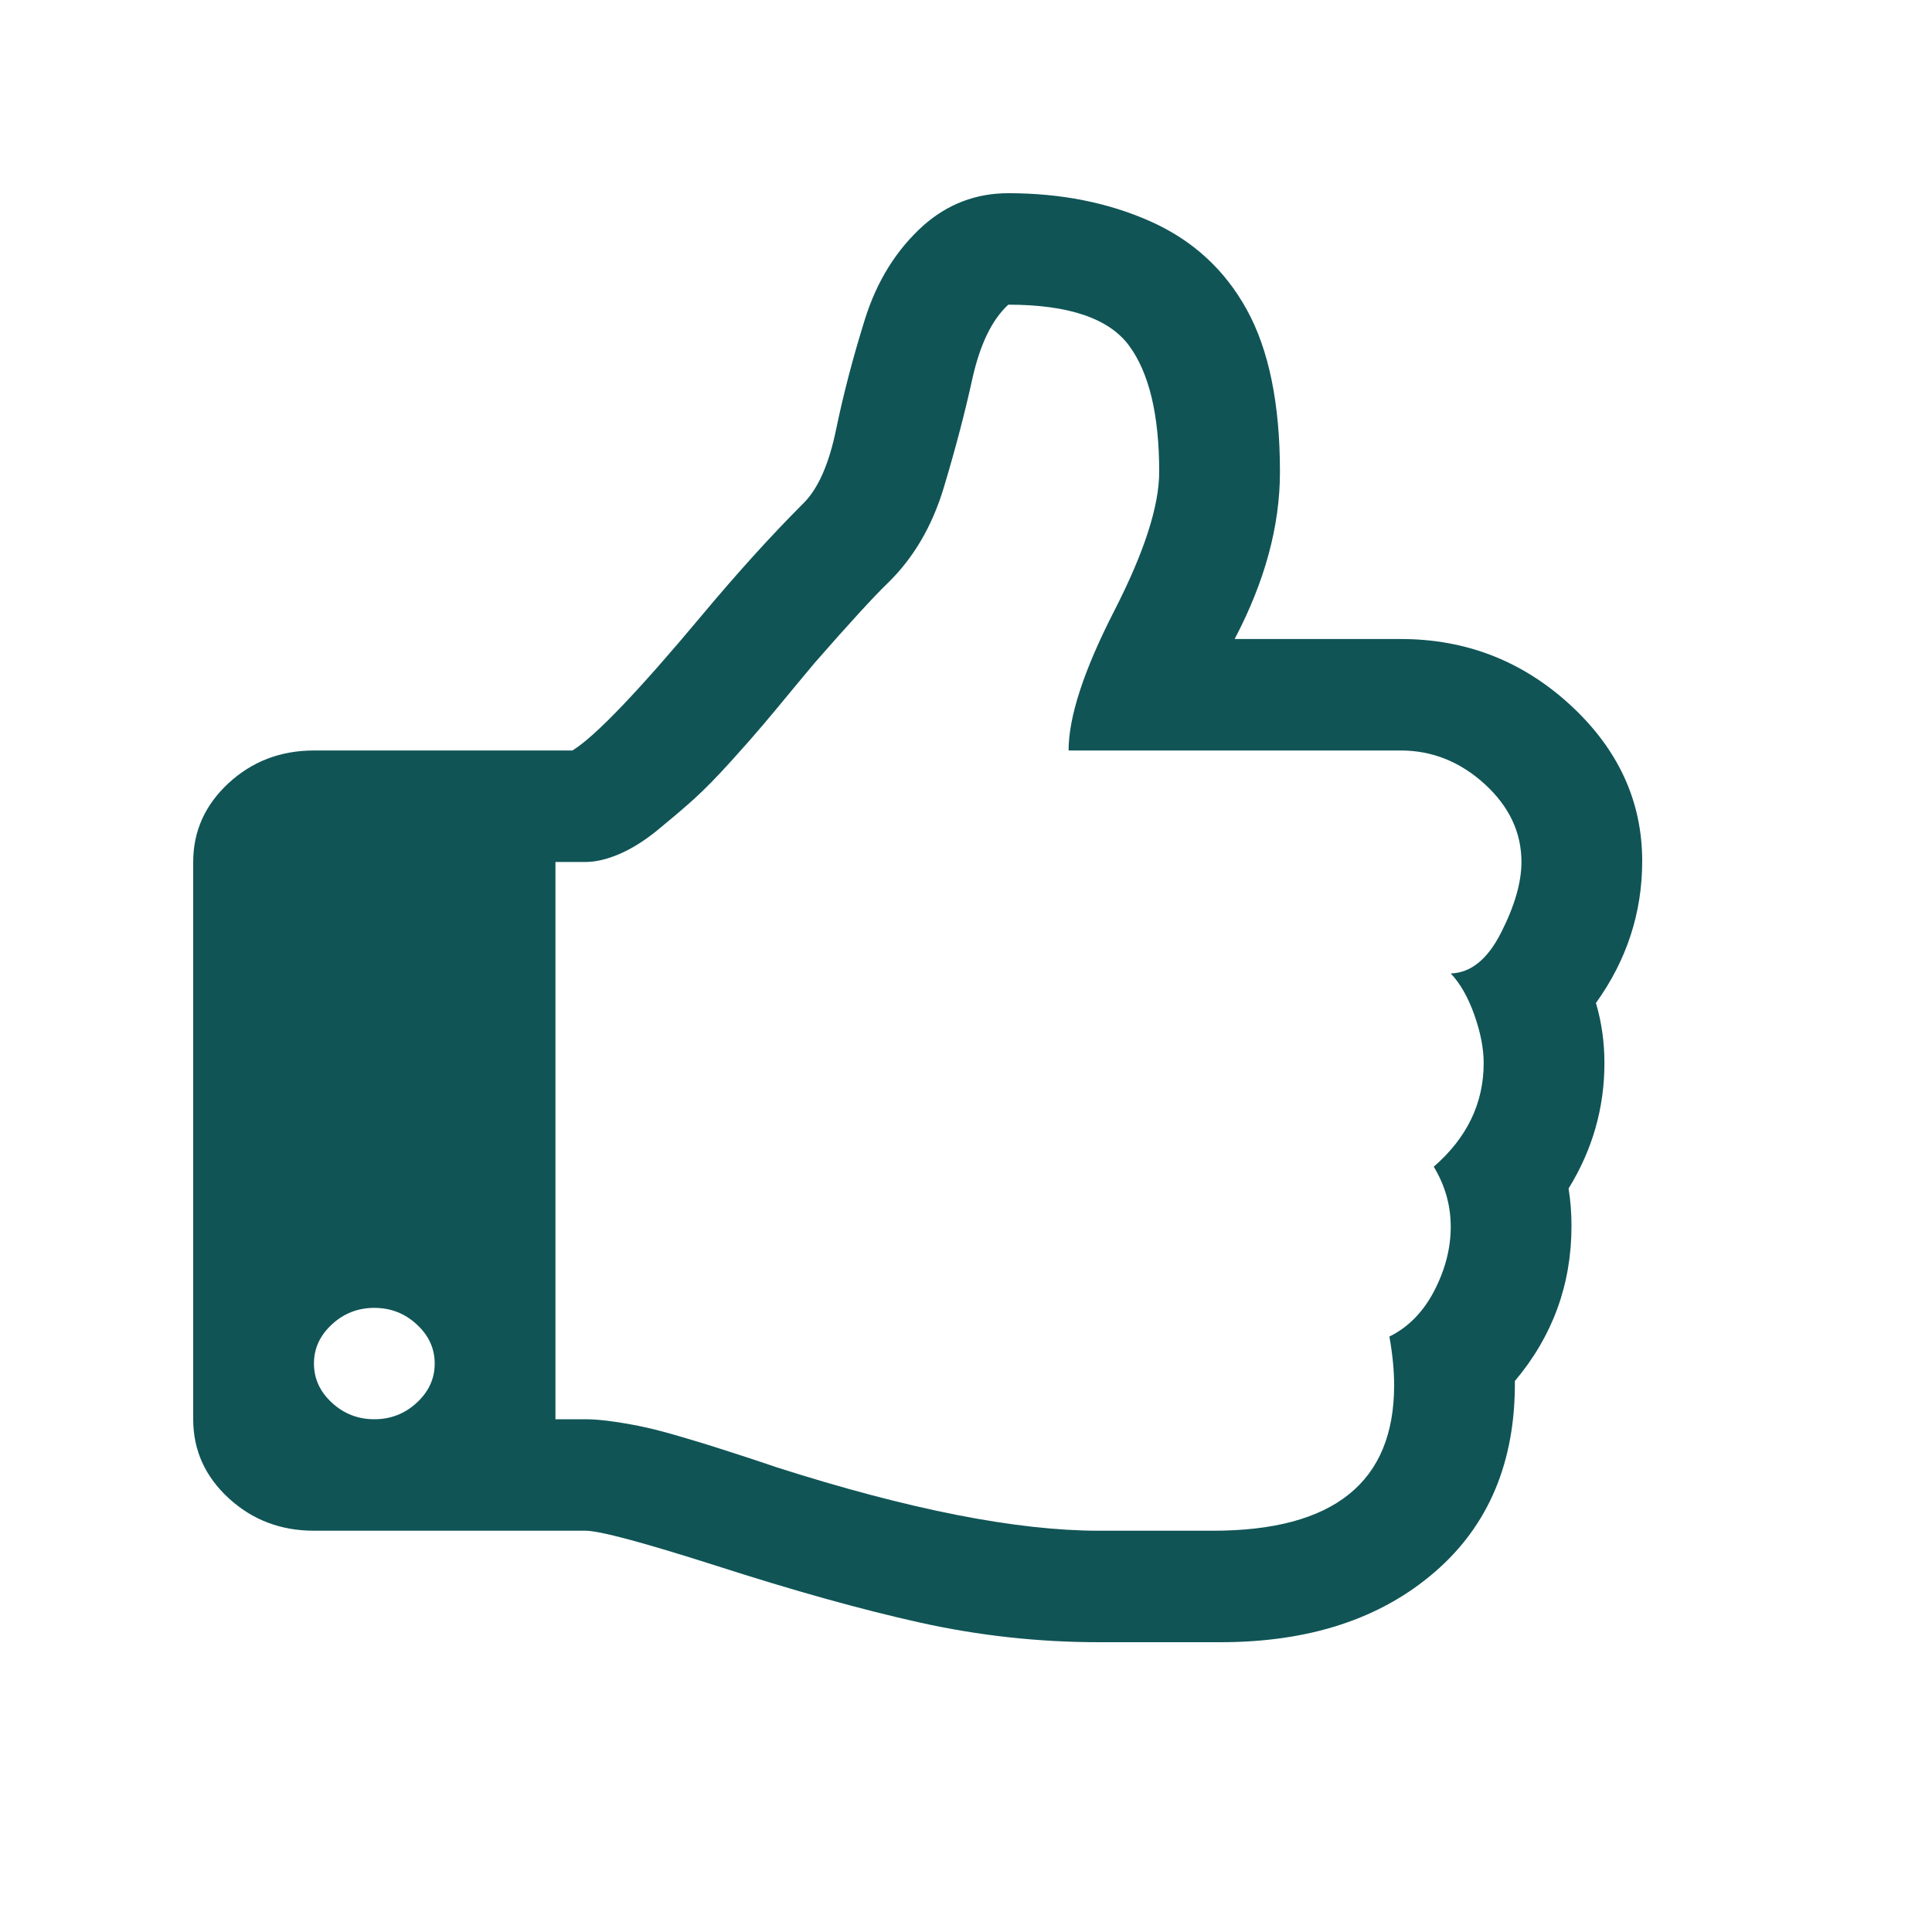 <svg width="20" height="20" viewBox="0 0 20 20" fill="none" xmlns="http://www.w3.org/2000/svg">
<g id="fa:thumbs-o-up">
<path id="Vector" d="M4.5 14.115C4.5 13.959 4.438 13.824 4.314 13.71C4.191 13.596 4.044 13.539 3.875 13.539C3.706 13.539 3.559 13.596 3.436 13.71C3.312 13.824 3.25 13.959 3.25 14.115C3.25 14.272 3.312 14.407 3.436 14.521C3.559 14.635 3.706 14.692 3.875 14.692C4.044 14.692 4.191 14.635 4.314 14.521C4.438 14.407 4.5 14.272 4.5 14.115ZM15.75 8.923C15.75 8.617 15.623 8.348 15.369 8.116C15.115 7.885 14.825 7.769 14.5 7.769H11.062C11.062 7.421 11.219 6.941 11.531 6.331C11.844 5.721 12 5.239 12 4.885C12 4.296 11.896 3.86 11.688 3.578C11.479 3.295 11.062 3.154 10.438 3.154C10.268 3.31 10.145 3.566 10.066 3.92C9.988 4.275 9.889 4.652 9.769 5.051C9.648 5.451 9.454 5.78 9.188 6.038C9.044 6.177 8.794 6.45 8.436 6.859C8.41 6.889 8.335 6.979 8.211 7.129C8.087 7.279 7.985 7.403 7.903 7.499C7.822 7.595 7.71 7.723 7.566 7.882C7.423 8.041 7.293 8.173 7.176 8.279C7.059 8.384 6.933 8.49 6.8 8.599C6.666 8.707 6.536 8.788 6.409 8.842C6.282 8.896 6.167 8.923 6.062 8.923H5.75V14.692H6.062C6.147 14.692 6.25 14.701 6.37 14.719C6.491 14.737 6.598 14.757 6.692 14.778C6.787 14.799 6.91 14.832 7.063 14.877C7.216 14.922 7.33 14.957 7.405 14.981C7.48 15.005 7.596 15.042 7.752 15.093C7.908 15.145 8.003 15.176 8.035 15.188C9.409 15.627 10.522 15.846 11.375 15.846H12.557C13.807 15.846 14.432 15.344 14.432 14.341C14.432 14.184 14.415 14.016 14.383 13.836C14.578 13.74 14.733 13.582 14.847 13.363C14.961 13.143 15.018 12.922 15.018 12.7C15.018 12.478 14.959 12.27 14.842 12.078C15.187 11.778 15.359 11.42 15.359 11.005C15.359 10.855 15.327 10.688 15.262 10.505C15.197 10.322 15.115 10.179 15.018 10.077C15.226 10.071 15.4 9.93 15.54 9.653C15.68 9.377 15.75 9.133 15.75 8.923ZM17 8.914C17 9.449 16.84 9.939 16.521 10.383C16.58 10.582 16.609 10.789 16.609 11.005C16.609 11.468 16.486 11.901 16.238 12.303C16.258 12.43 16.268 12.559 16.268 12.691C16.268 13.298 16.072 13.833 15.682 14.296C15.688 15.131 15.412 15.791 14.852 16.274C14.292 16.758 13.553 17 12.635 17H11.375C10.75 17 10.133 16.932 9.524 16.797C8.916 16.662 8.211 16.465 7.41 16.207C6.655 15.966 6.206 15.846 6.062 15.846H3.25C2.905 15.846 2.61 15.733 2.366 15.508C2.122 15.283 2 15.011 2 14.692V8.923C2 8.605 2.122 8.333 2.366 8.107C2.61 7.882 2.905 7.769 3.25 7.769H5.926C6.16 7.625 6.606 7.159 7.264 6.372C7.641 5.921 7.99 5.537 8.309 5.218C8.465 5.068 8.58 4.811 8.655 4.447C8.73 4.084 8.829 3.704 8.953 3.307C9.077 2.91 9.279 2.586 9.559 2.334C9.812 2.111 10.105 2 10.438 2C10.984 2 11.476 2.098 11.912 2.293C12.348 2.488 12.68 2.793 12.908 3.208C13.136 3.623 13.25 4.181 13.25 4.885C13.25 5.444 13.094 6.02 12.781 6.615H14.5C15.177 6.615 15.763 6.844 16.258 7.3C16.753 7.757 17 8.295 17 8.914Z" fill="#105456"/>
</g>
</svg>
